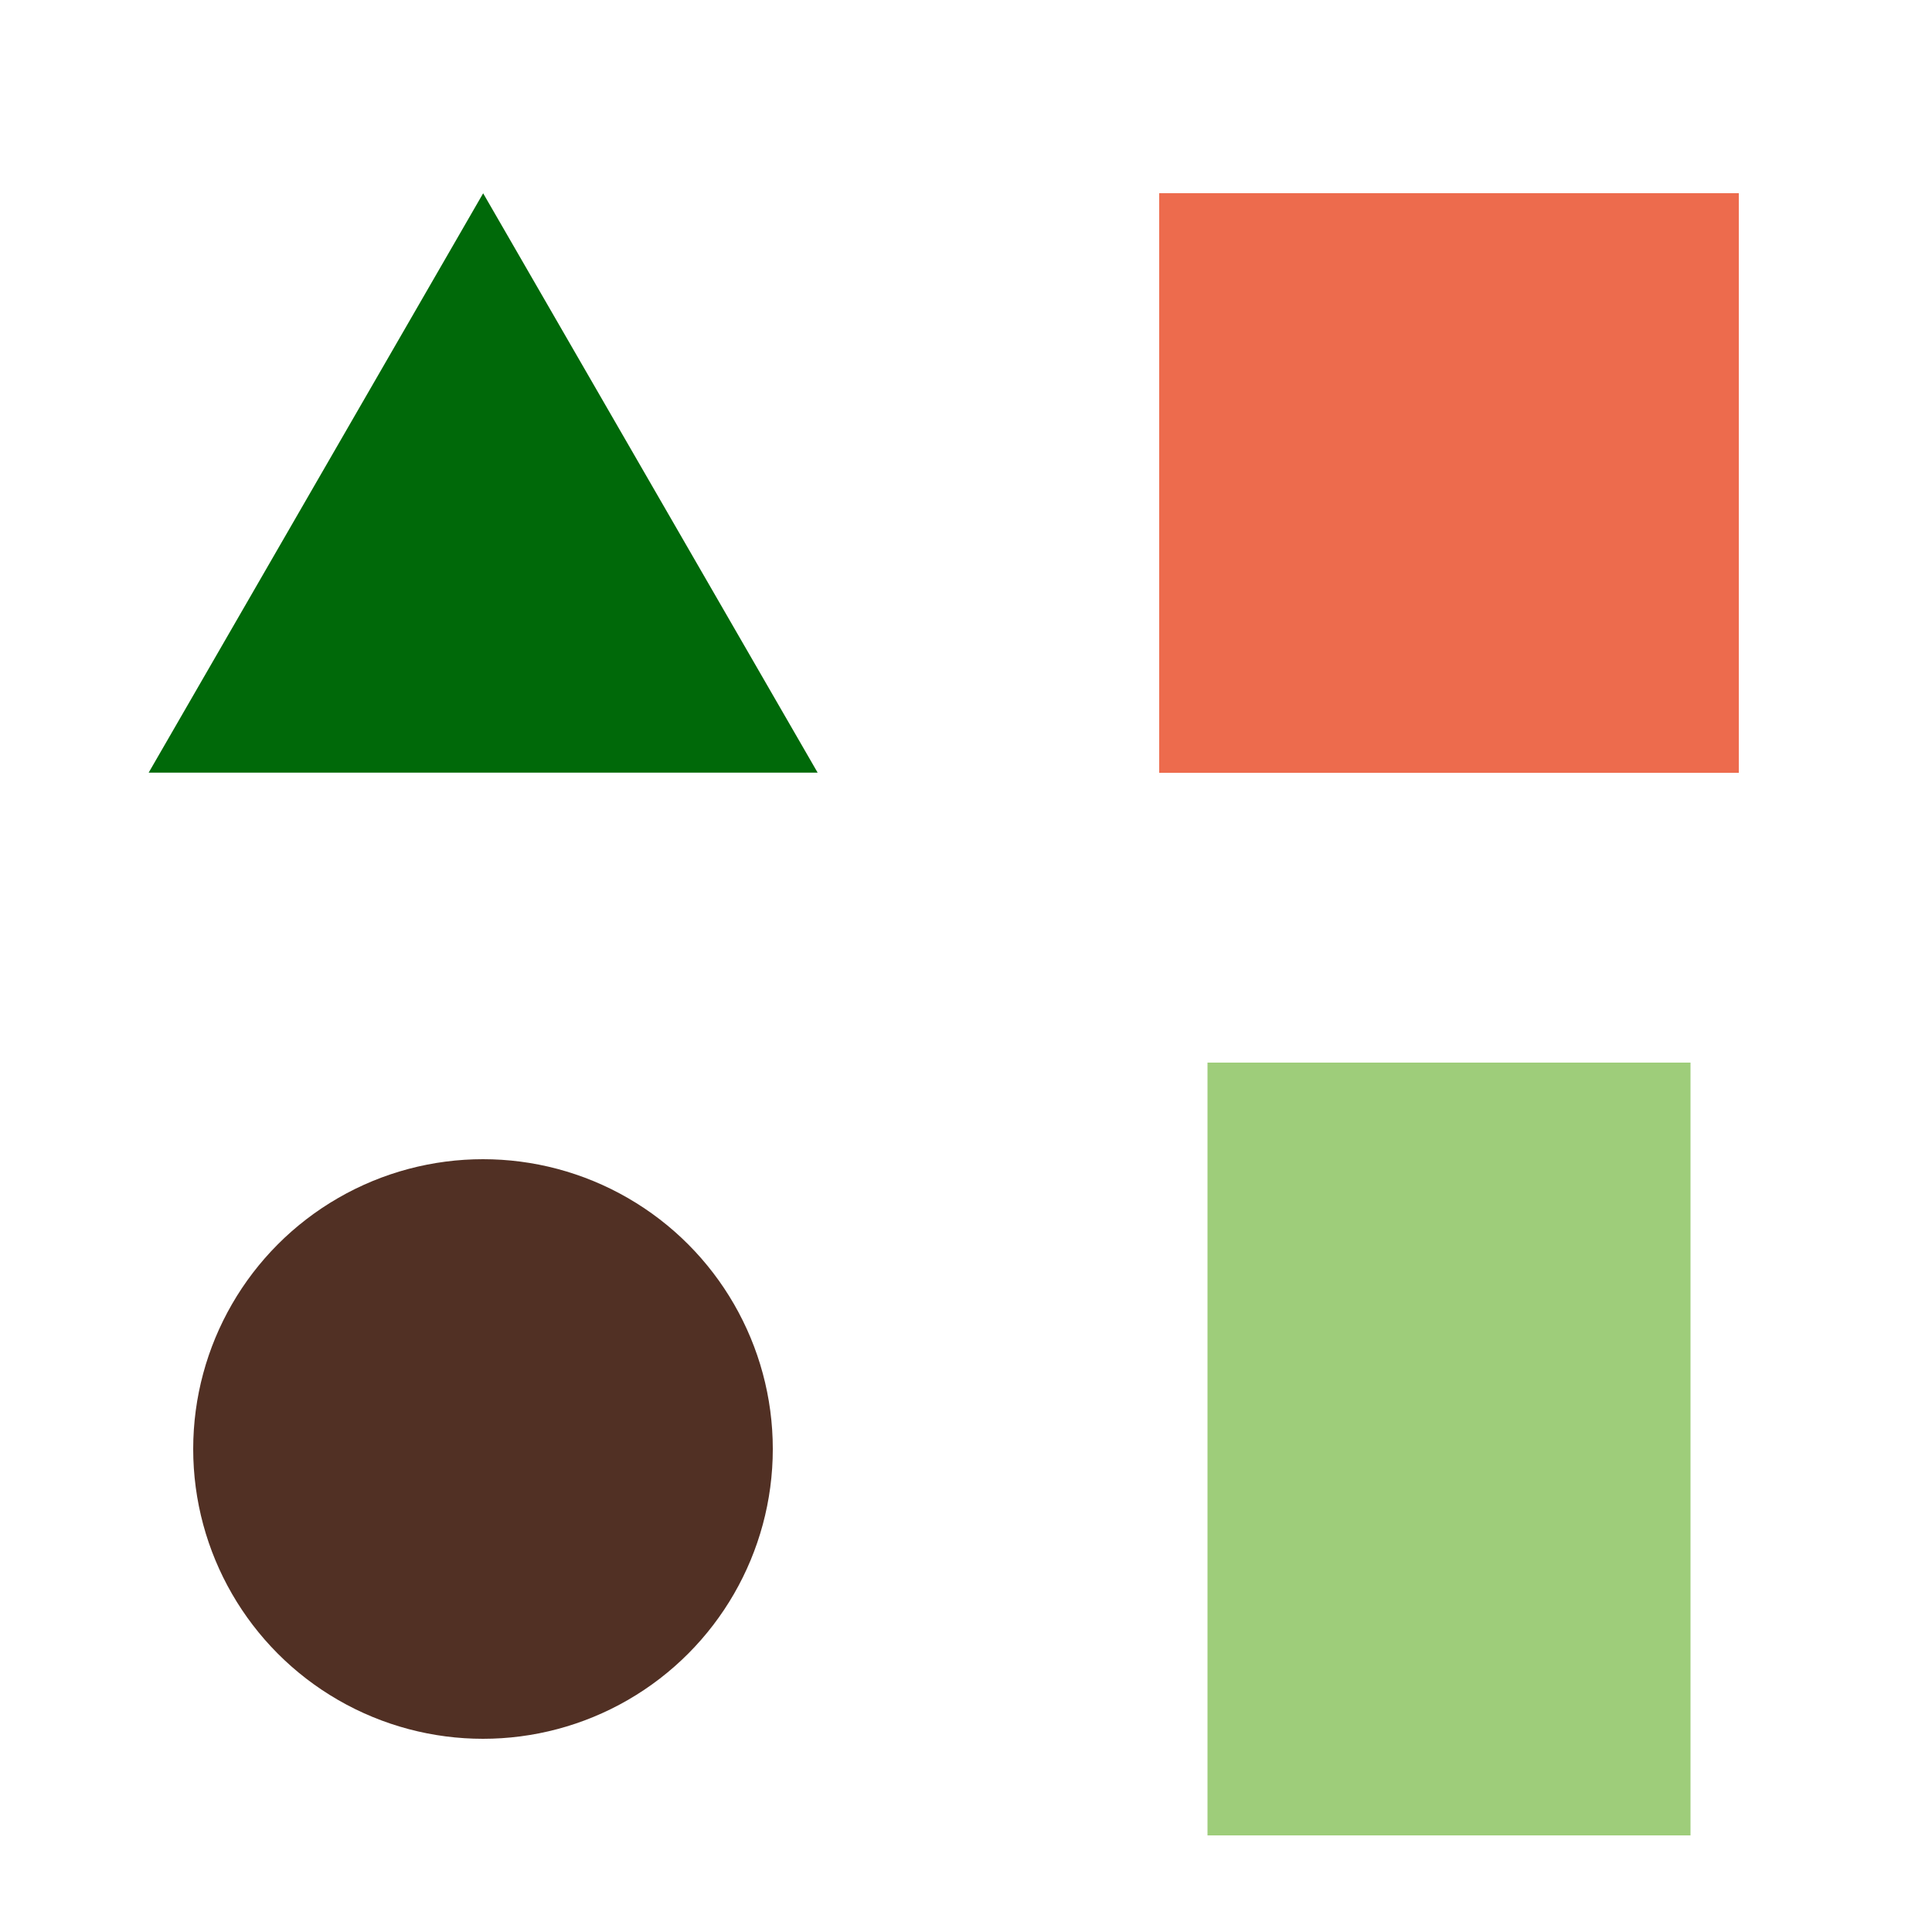 <?xml version="1.0" encoding="UTF-8" standalone="no"?>
<!-- Created with Inkscape (http://www.inkscape.org/) -->

<svg
   width="1000"
   height="1000"
   viewBox="0 0 1000 1000"
   version="1.1"
   id="svg1"
   inkscape:version="1.4 (e7c3feb100, 2024-10-09)"
   sodipodi:docname="primary-objects.svg"
   inkscape:export-filename="primary-objects-rgb-96-dpi.png"
   inkscape:export-xdpi="96"
   inkscape:export-ydpi="96"
   xmlns:inkscape="http://www.inkscape.org/namespaces/inkscape"
   xmlns:sodipodi="http://sodipodi.sourceforge.net/DTD/sodipodi-0.dtd"
   xmlns="http://www.w3.org/2000/svg"
   xmlns:svg="http://www.w3.org/2000/svg"
   xmlns:rdf="http://www.w3.org/1999/02/22-rdf-syntax-ns#"
   xmlns:cc="http://creativecommons.org/ns#">
  <sodipodi:namedview
     id="namedview1"
     pagecolor="#505050"
     bordercolor="#eeeeee"
     borderopacity="1"
     inkscape:showpageshadow="0"
     inkscape:pageopacity="0"
     inkscape:pagecheckerboard="0"
     inkscape:deskcolor="#505050"
     inkscape:document-units="px"
     showguides="true"
     inkscape:zoom="0.35856832"
     inkscape:cx="620.5233"
     inkscape:cy="812.95525"
     inkscape:window-width="1920"
     inkscape:window-height="1020"
     inkscape:window-x="0"
     inkscape:window-y="28"
     inkscape:window-maximized="1"
     inkscape:current-layer="layer1">
    <sodipodi:guide
       position="500,1000"
       orientation="-1,0"
       id="guide4"
       inkscape:locked="false"
       inkscape:label=""
       inkscape:color="rgb(0,134,229)" />
    <sodipodi:guide
       position="0,500"
       orientation="0,1"
       id="guide5"
       inkscape:locked="false"
       inkscape:label=""
       inkscape:color="rgb(0,134,229)" />
    <sodipodi:guide
       position="750,1000"
       orientation="-1,0"
       id="guide6"
       inkscape:locked="false"
       inkscape:label=""
       inkscape:color="rgb(0,134,229)" />
    <sodipodi:guide
       position="250,1000"
       orientation="-1,0"
       id="guide7"
       inkscape:locked="false"
       inkscape:label=""
       inkscape:color="rgb(0,134,229)" />
    <sodipodi:guide
       position="0,750"
       orientation="0,1"
       id="guide8"
       inkscape:locked="false"
       inkscape:label=""
       inkscape:color="rgb(0,134,229)" />
    <sodipodi:guide
       position="0,250"
       orientation="0,1"
       id="guide9"
       inkscape:locked="false"
       inkscape:label=""
       inkscape:color="rgb(0,134,229)" />
  </sodipodi:namedview>
  <defs
     id="defs1" />
  <g
     inkscape:groupmode="layer"
     id="layer2"
     inkscape:label="Background"
     style="display:none"
     sodipodi:insensitive="true">
    <rect
       style="fill:#ffffff;stroke-width:2.5;stroke-linecap:round;stroke-miterlimit:10"
       id="rect5"
       width="500"
       height="500"
       x="0"
       y="0" />
    <rect
       style="fill:#000000;stroke-width:2.5;stroke-linecap:round;stroke-miterlimit:10"
       id="rect5-5"
       width="500"
       height="500"
       x="500"
       y="0" />
    <rect
       style="fill:#000000;stroke-width:2.5;stroke-linecap:round;stroke-miterlimit:10"
       id="rect5-5-2"
       width="500"
       height="500"
       x="0"
       y="500" />
    <rect
       style="fill:#ffffff;stroke-width:2.5;stroke-linecap:round;stroke-miterlimit:10"
       id="rect5-5-2-7"
       width="500"
       height="500"
       x="500"
       y="500" />
    <rect
       style="fill:#ffffff;stroke-width:5.615;stroke-linecap:round;stroke-miterlimit:10"
       id="rect10"
       width="1000"
       height="1000"
       x="0"
       y="0" />
  </g>
  <g
     inkscape:label="Objects"
     inkscape:groupmode="layer"
     id="layer1"
     sodipodi:insensitive="true">
    <path
       sodipodi:type="star"
       style="fill:#006909;stroke-width:2.5;stroke-linecap:round;stroke-miterlimit:10"
       id="path6"
       inkscape:flatsided="false"
       sodipodi:sides="3"
       sodipodi:cx="-276.09802"
       sodipodi:cy="131.07683"
       sodipodi:r1="300.62073"
       sodipodi:r2="150.31036"
       sodipodi:arg1="0.52359878"
       sodipodi:arg2="1.5707963"
       inkscape:rounded="0"
       inkscape:randomized="0"
       d="m -15.753,281.387 -260.345,0 -260.345,0 130.173,-225.466 130.173,-225.466 130.173,225.466 z"
       inkscape:transform-center-y="-49.999995"
       transform="matrix(0.665,0,0,0.665,433.685,212.796)"
       inkscape:transform-center-x="-1.8401936e-06" />
    <rect
       style="fill:#ed6b4d;stroke-width:1.902;stroke-linecap:round;stroke-miterlimit:10"
       id="rect9"
       width="300"
       height="300"
       x="600"
       y="100" />
    <rect
       style="fill:#9ecd7a;stroke-width:2.004;stroke-linecap:round;stroke-miterlimit:10"
       id="rect9-6"
       width="250"
       height="400"
       x="625"
       y="550" />
    <circle
       style="fill:#513024;stroke-width:2.377;stroke-linecap:round;stroke-miterlimit:10"
       id="path9"
       cx="250"
       cy="750"
       r="150" />
  </g>
</svg>
